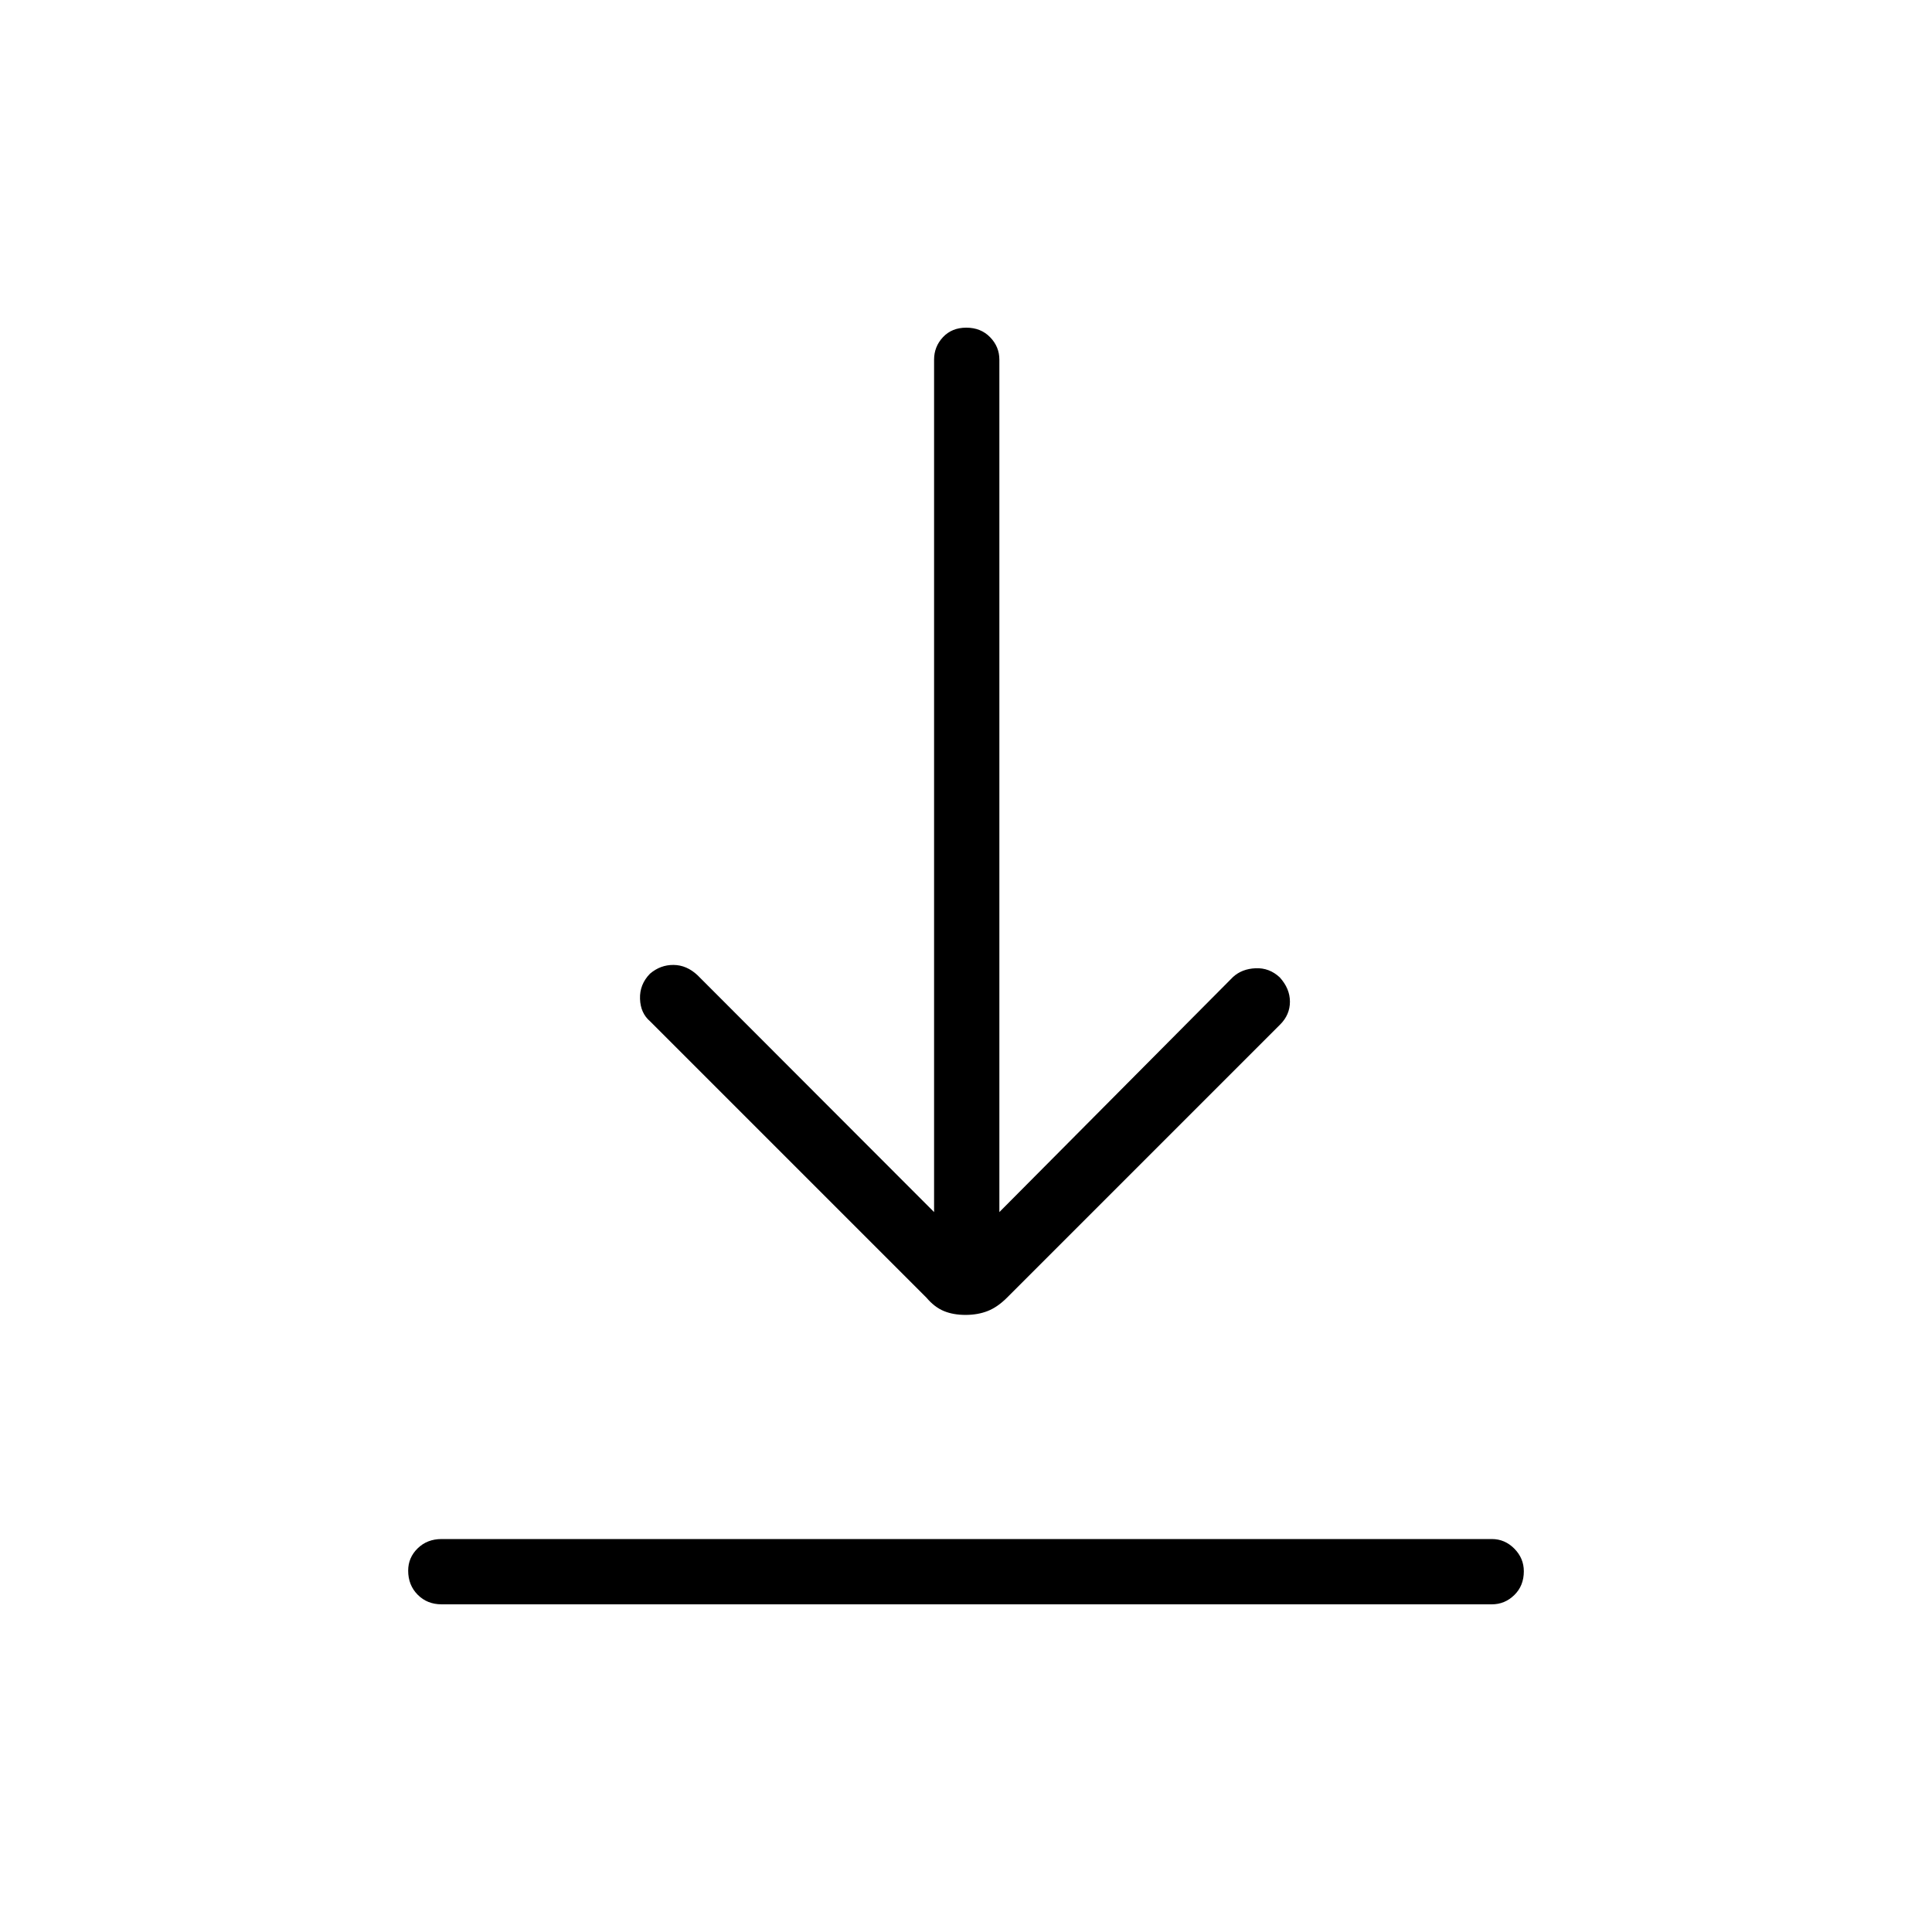 <svg xmlns="http://www.w3.org/2000/svg" height="40" viewBox="0 -960 960 960" width="40"><path d="M219.4-162.82q-7.13 0-11.86-4.77-4.72-4.77-4.72-11.96 0-6.48 4.72-11.09 4.73-4.62 11.86-4.62h521.92q6.41 0 11.14 4.77 4.72 4.77 4.72 11.25 0 7.19-4.72 11.8-4.73 4.62-11.14 4.62H219.4Zm260.34-143.81q-6.11 0-10.76-1.93-4.65-1.93-8.59-6.59L323.04-452.5q-4.8-4.08-5.02-11.22-.23-7.14 4.95-12.45 5.18-4.42 11.71-4.36 6.53.06 11.92 5.12l117.54 117.69v-423.6q0-6.41 4.41-11.14 4.41-4.72 11.6-4.72 7.2 0 11.81 4.72 4.62 4.73 4.62 11.14v423.6L612.64-474.5q4.41-4.08 11.24-4.38 6.84-.31 12.02 4.53 5.06 5.57 5.06 12.07t-4.84 11.34L500.41-315.23q-4.74 4.74-9.65 6.67-4.91 1.93-11.02 1.93Z"/></svg>